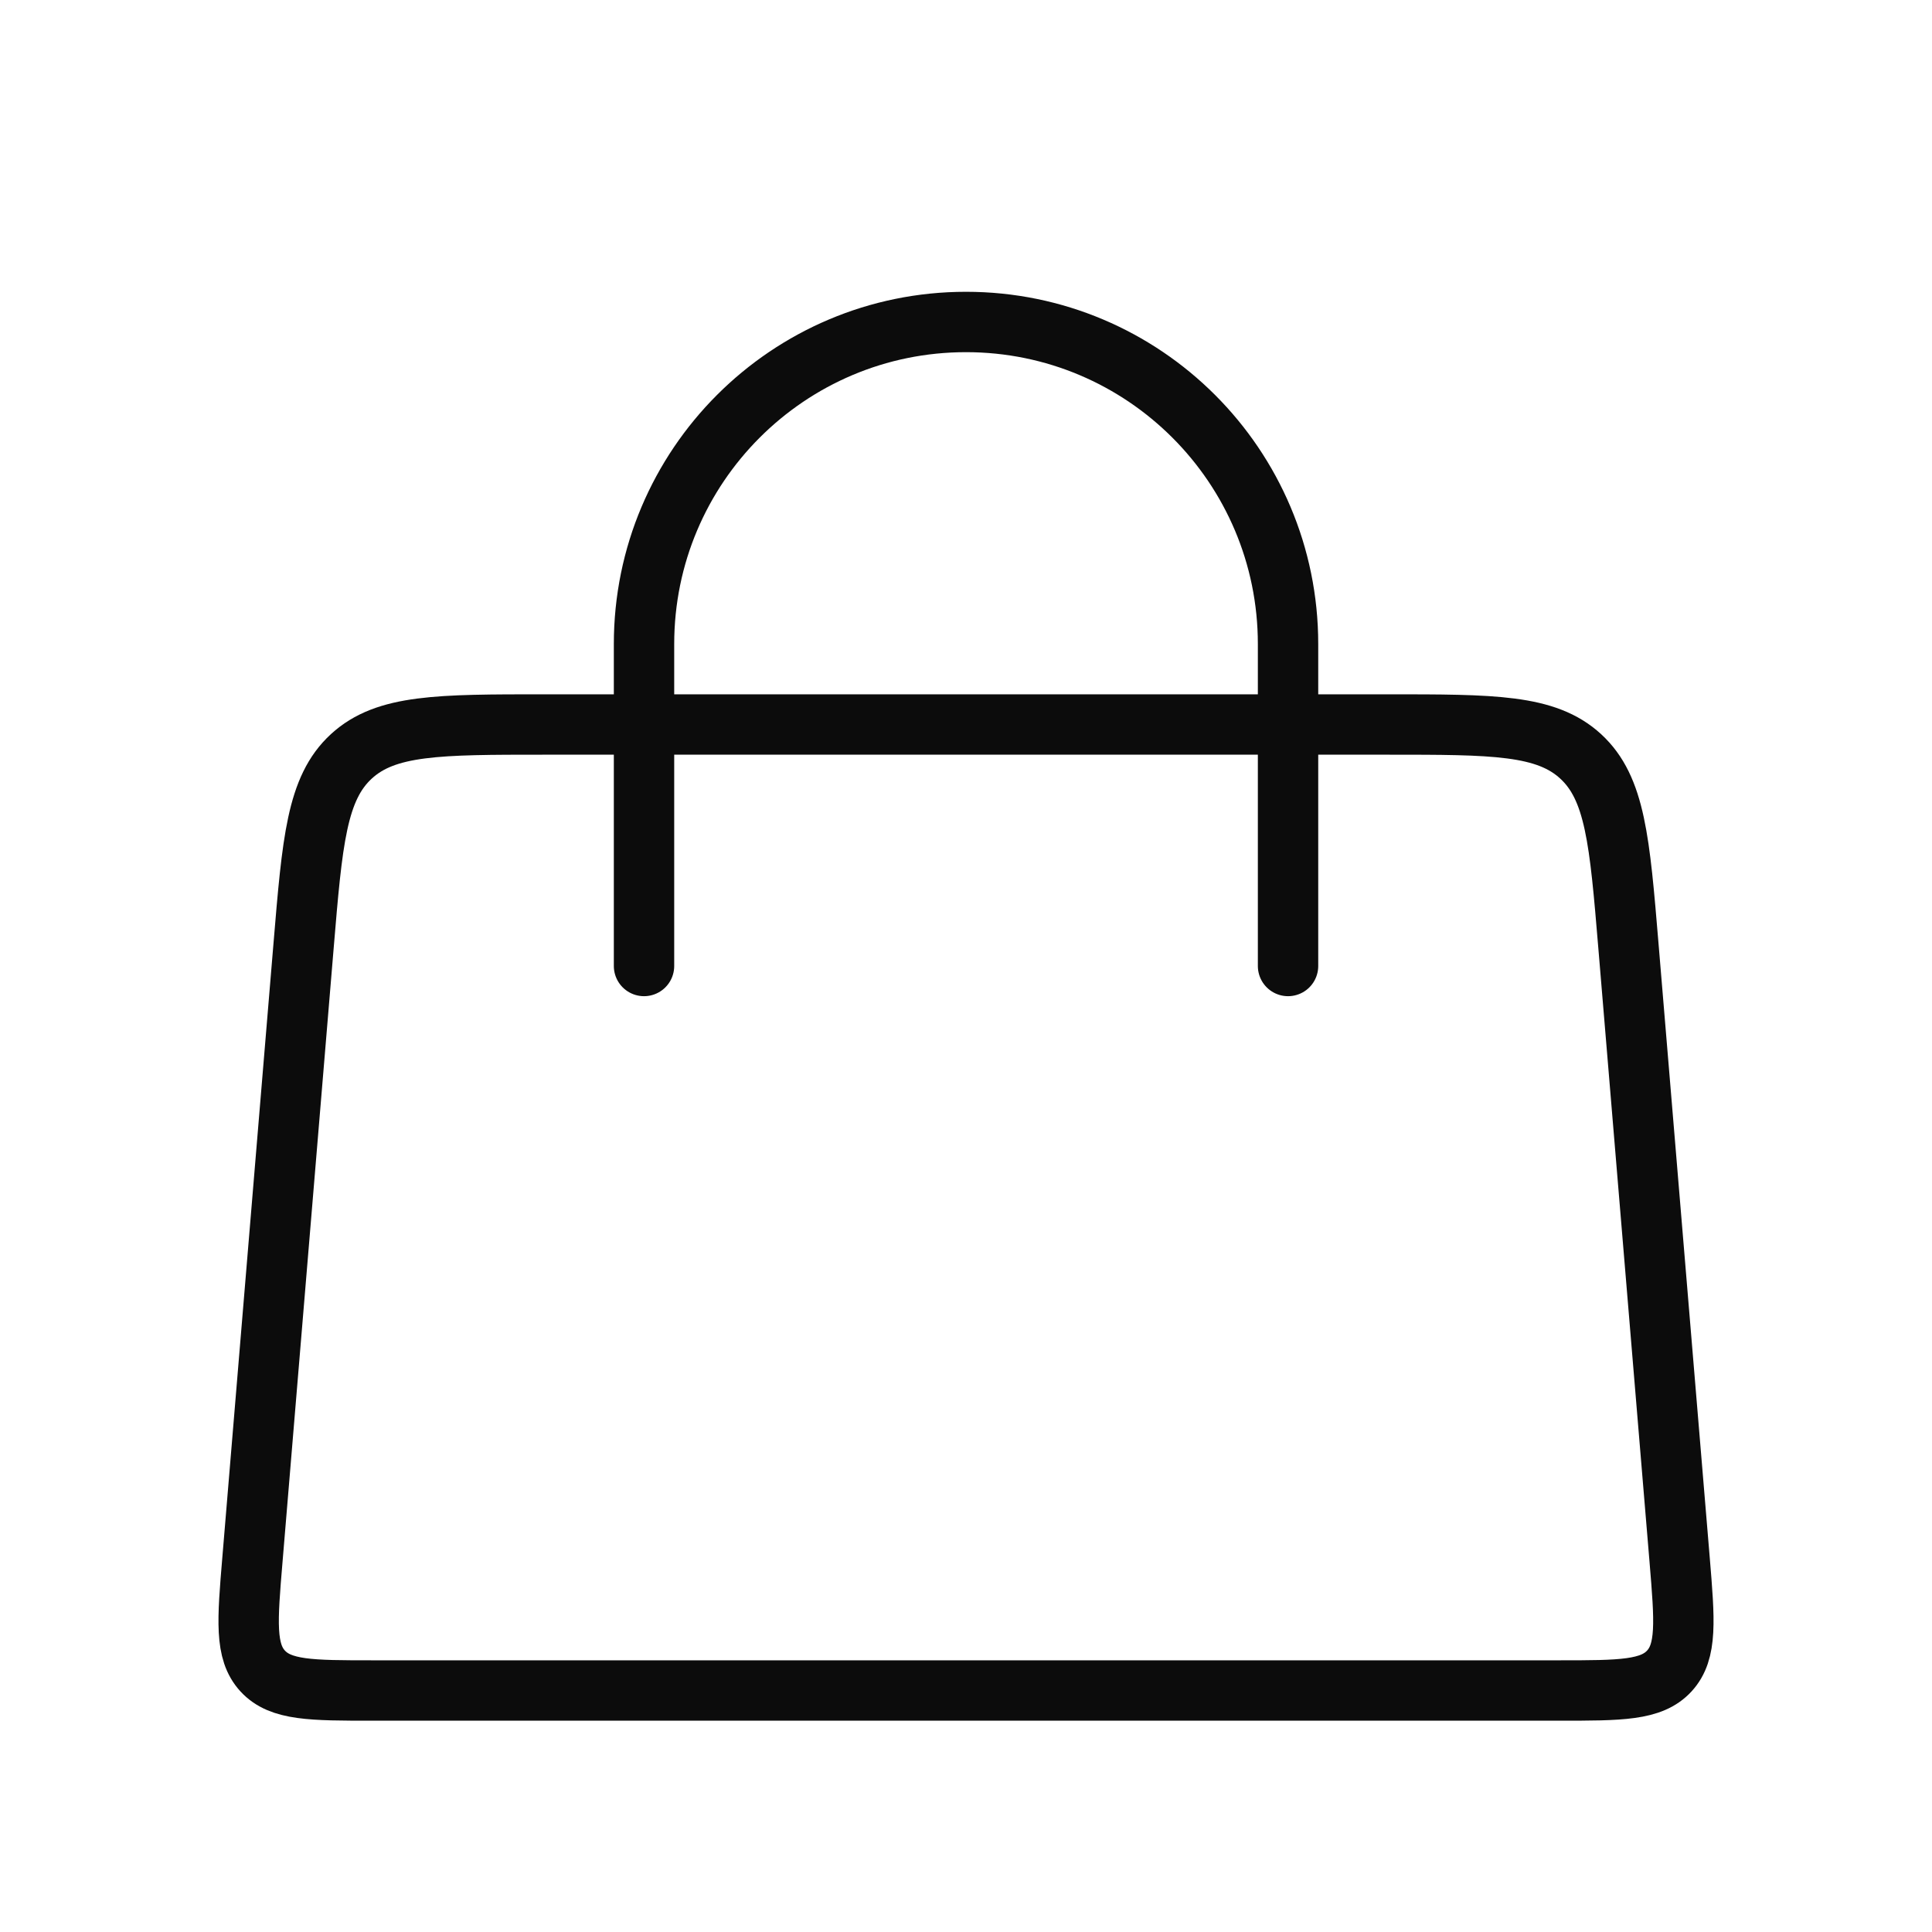 <svg width="32" height="32" viewBox="0 0 32 32" fill="none" xmlns="http://www.w3.org/2000/svg">
<path d="M10.667 16L10.667 10.667C10.667 7.721 13.055 5.333 16 5.333V5.333C18.946 5.333 21.334 7.721 21.334 10.667L21.334 16" stroke="#0C0C0C" stroke-linecap="round"/>
<path d="M5.028 15.668C5.173 13.927 5.245 13.056 5.819 12.528C6.393 12 7.267 12 9.014 12H22.986C24.733 12 25.607 12 26.181 12.528C26.755 13.056 26.827 13.927 26.972 15.668L27.82 25.834C27.904 26.847 27.946 27.354 27.649 27.677C27.352 28 26.843 28 25.826 28H6.174C5.157 28 4.648 28 4.351 27.677C4.054 27.354 4.096 26.847 4.181 25.834L5.028 15.668Z" stroke="#0C0C0C"/>
</svg>

